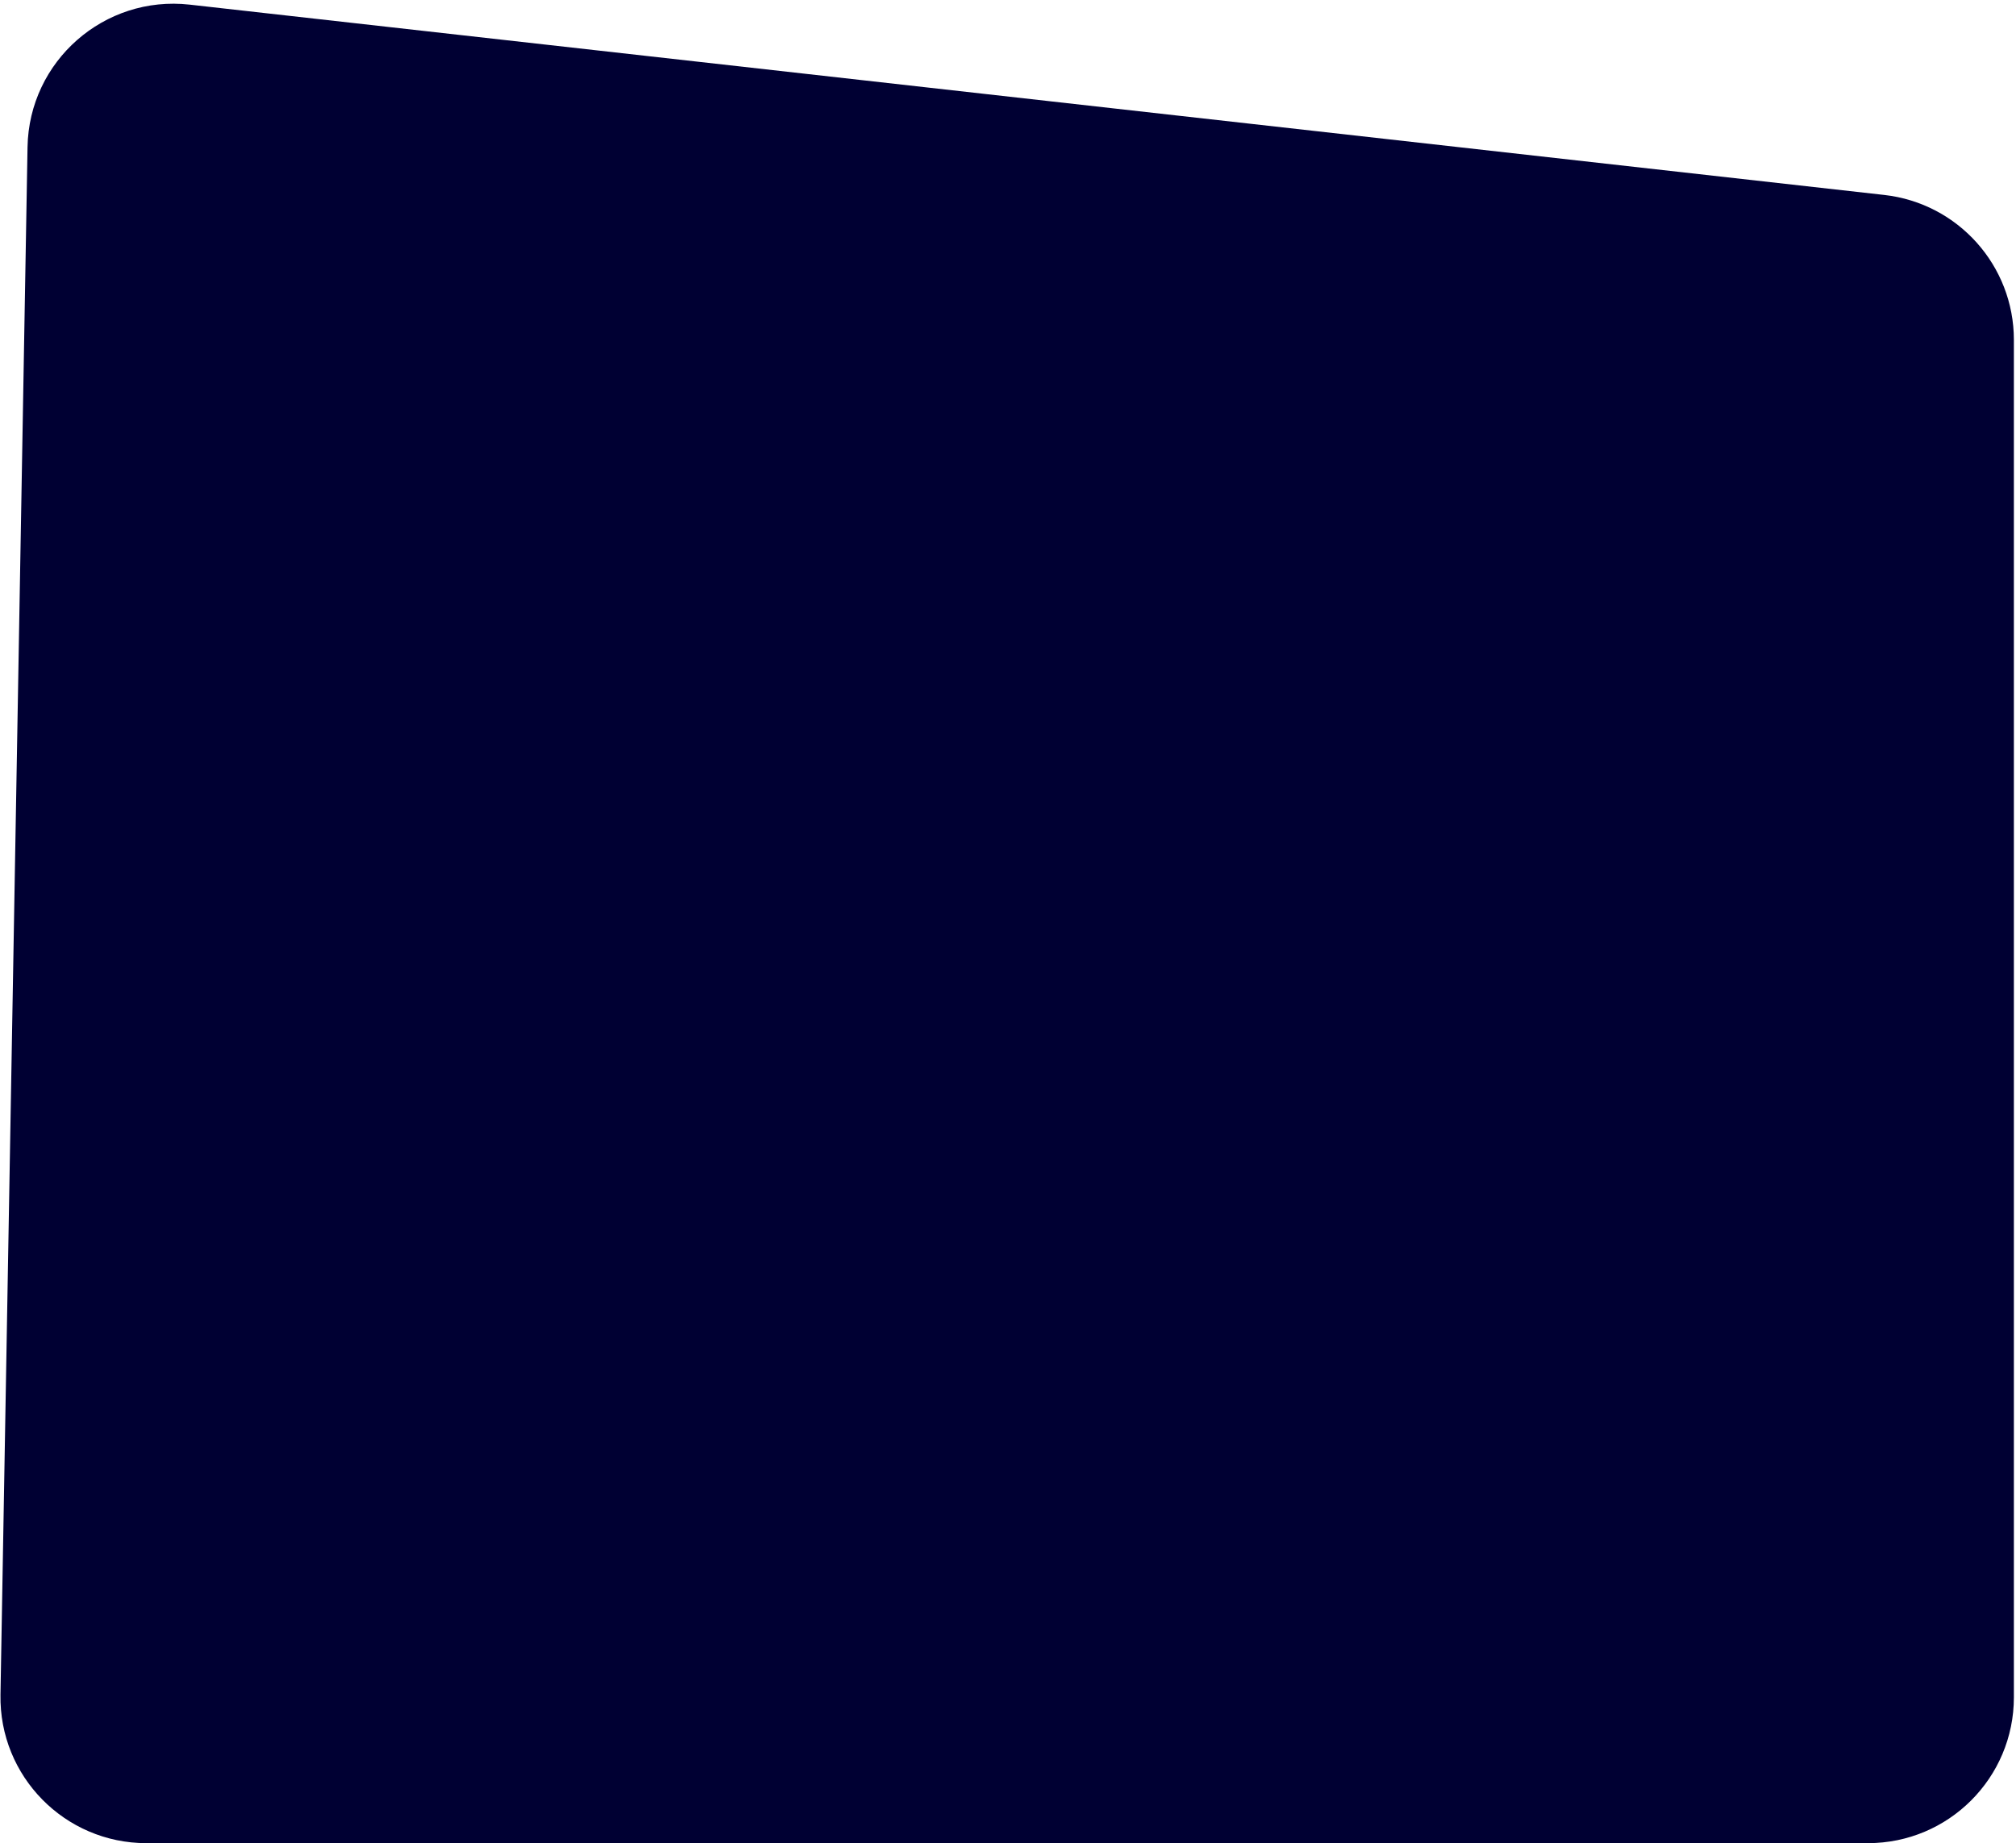 <svg width="304" height="278" viewBox="0 0 304 278" fill="none" xmlns="http://www.w3.org/2000/svg">
<path d="M4.152 22.177C4.379 9.21 15.717 -0.748 28.605 0.699L284.137 29.404C295.267 30.655 303.681 40.067 303.681 51.267V256C303.681 268.15 293.831 278 281.681 278H22.069C9.768 278 -0.143 267.914 0.072 255.616L4.152 22.177Z" fill="#000033"/>
</svg>
